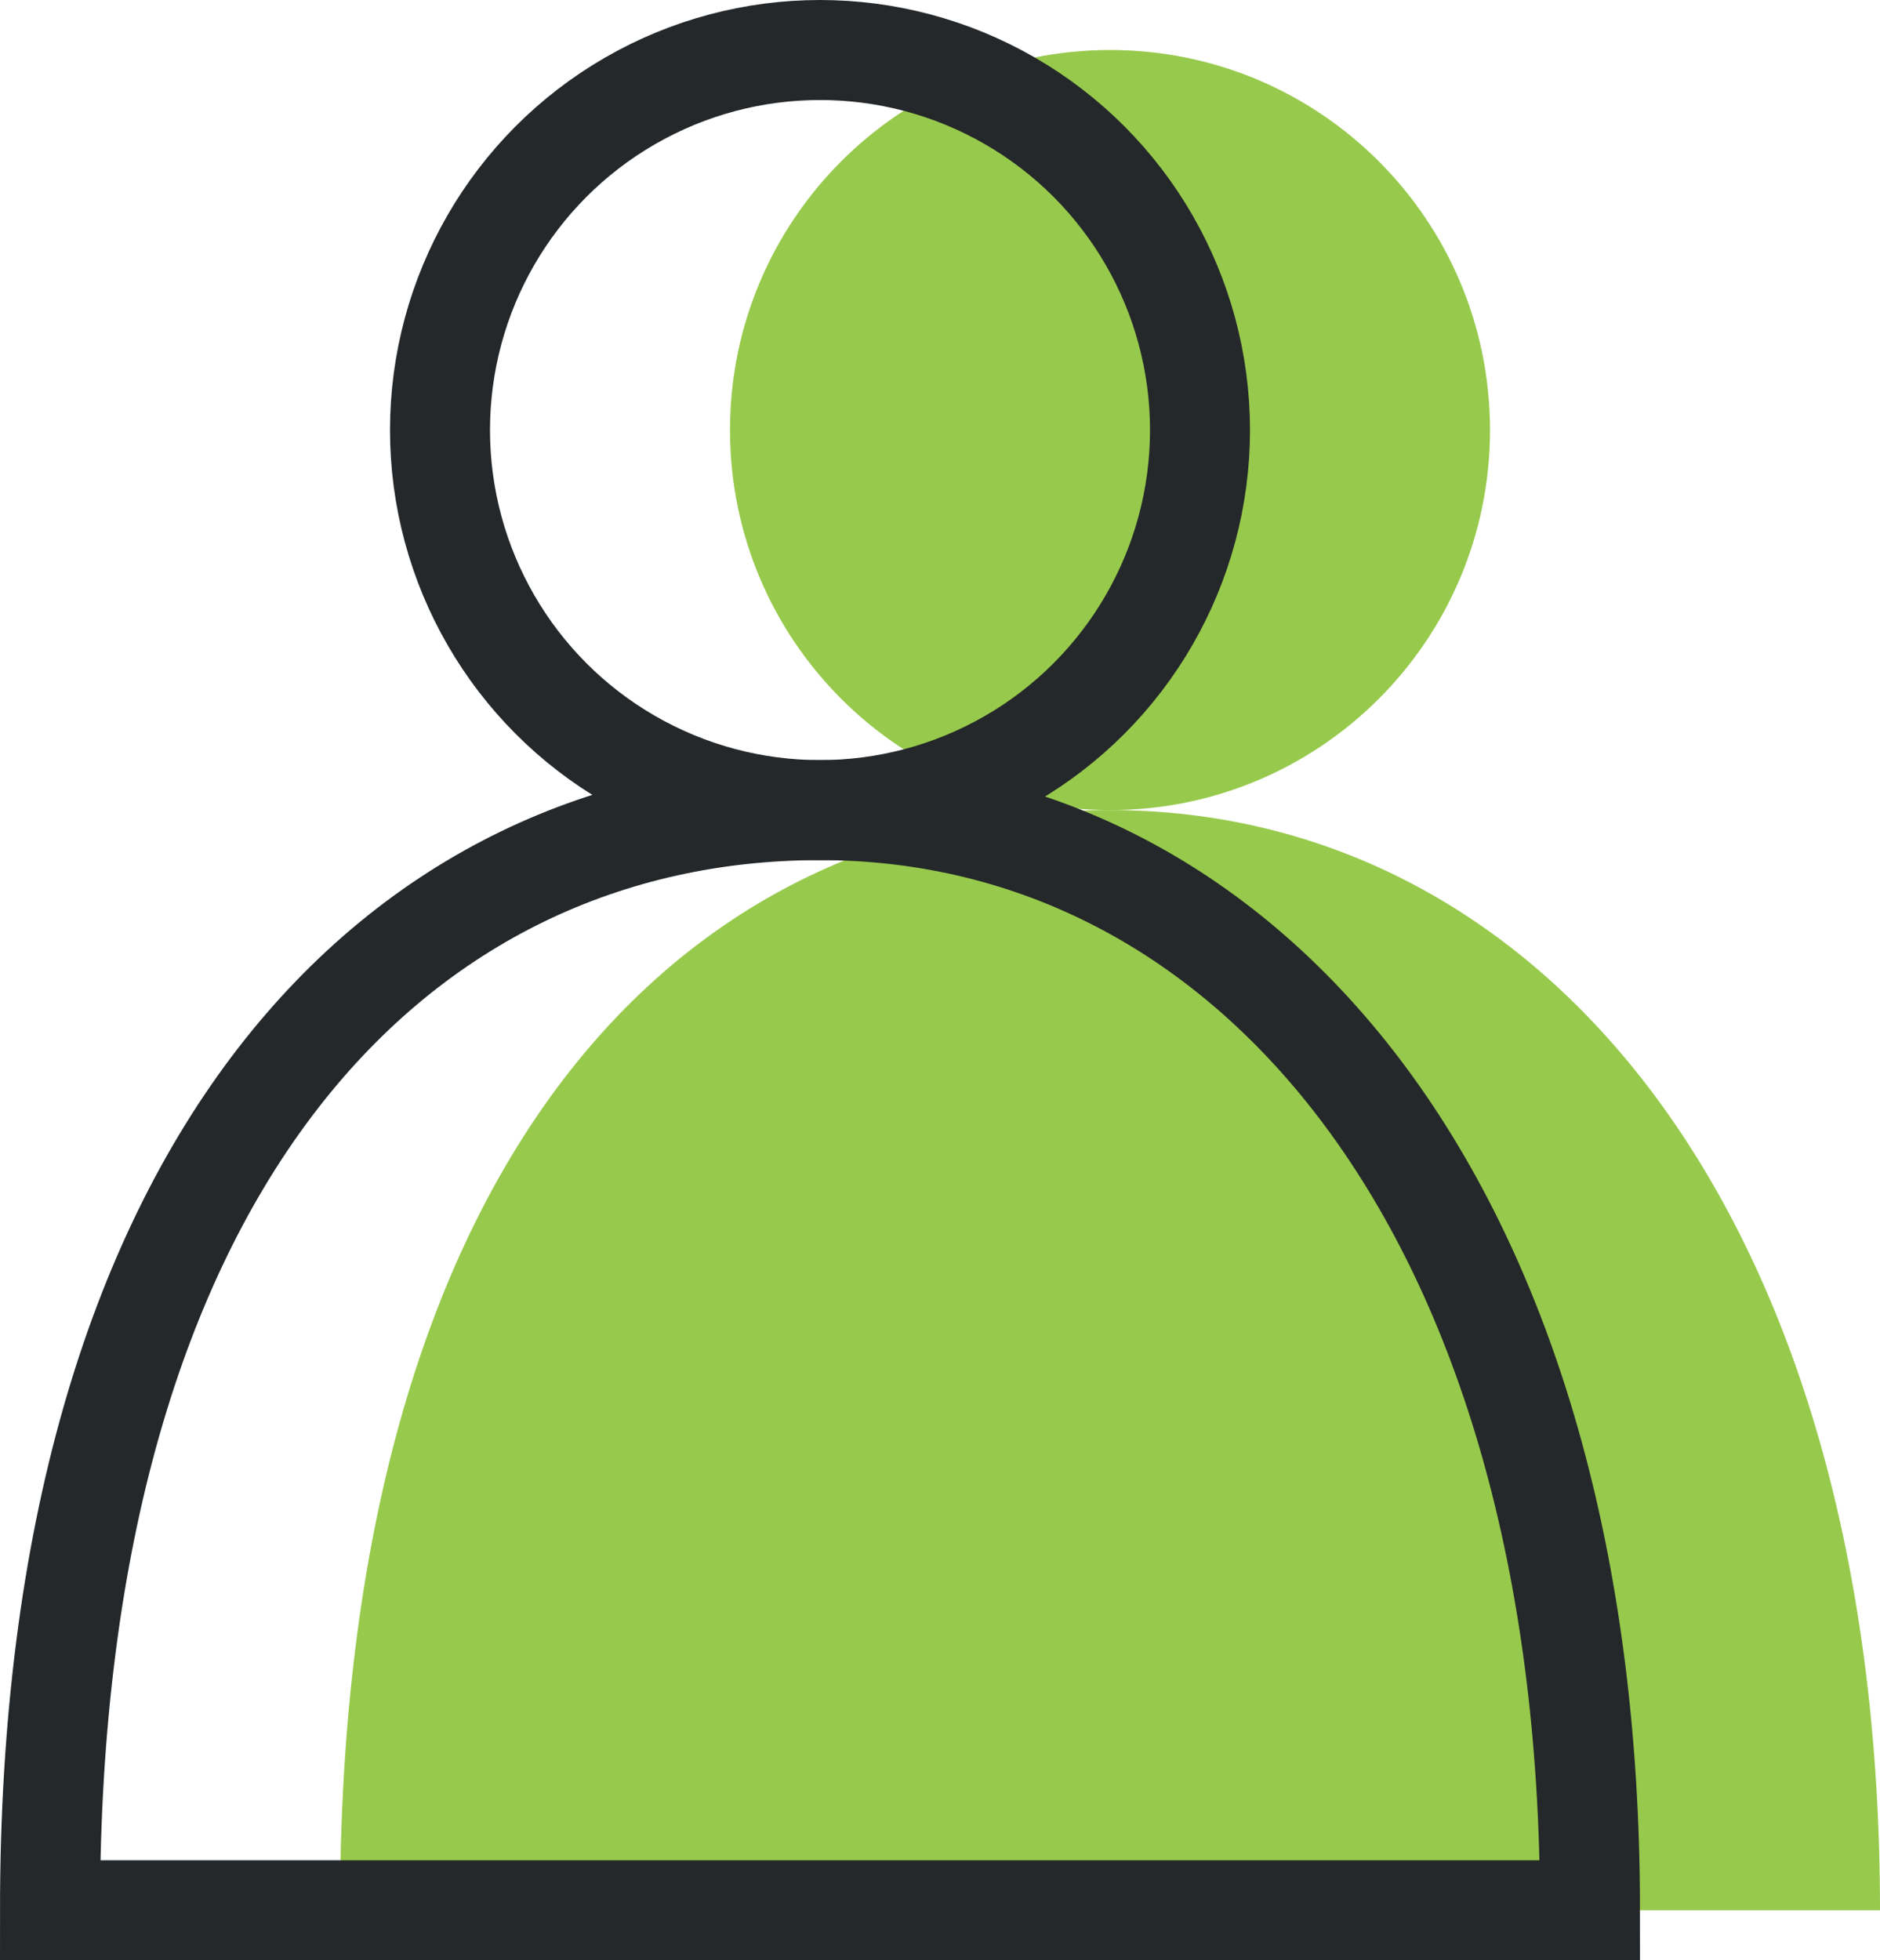 <?xml version="1.0" encoding="utf-8"?>
<!-- Generator: Adobe Illustrator 22.1.0, SVG Export Plug-In . SVG Version: 6.00 Build 0)  -->
<svg version="1.1" id="Layer_1" xmlns="http://www.w3.org/2000/svg" xmlns:xlink="http://www.w3.org/1999/xlink" x="0px" y="0px"
	 viewBox="0 0 18.8 19.6" style="enable-background:new 0 0 18.8 19.6;" xml:space="preserve">
<style type="text/css">
	.st0{clip-path:url(#SVGID_2_);fill:#97CA4C;}
	.st1{clip-path:url(#SVGID_2_);fill:none;stroke:#25282A;stroke-miterlimit:10;}
</style>
<g>
	<defs>
		<rect id="SVGID_1_" y="0" width="18.8" height="19.6"/>
	</defs>
	<clipPath id="SVGID_2_">
		<use xlink:href="#SVGID_1_"  style="overflow:visible;"/>
	</clipPath>
	<path class="st0" d="M14.9,4.3c0,2.1-1.7,3.8-3.8,3.8S7.3,6.4,7.3,4.3S9,0.5,11.1,0.5S14.9,2.2,14.9,4.3"/>
	<path class="st0" d="M18.8,19.1c0-7-3.4-11-7.7-11s-7.7,3.5-7.7,11H18.8z"/>
	<circle class="st1" cx="8.2" cy="4.3" r="3.8"/>
	<path class="st1" d="M15.9,19.1c0-7-3.4-11-7.7-11c-4.2,0-7.7,3.5-7.7,11H15.9z"/>
</g>
</svg>
